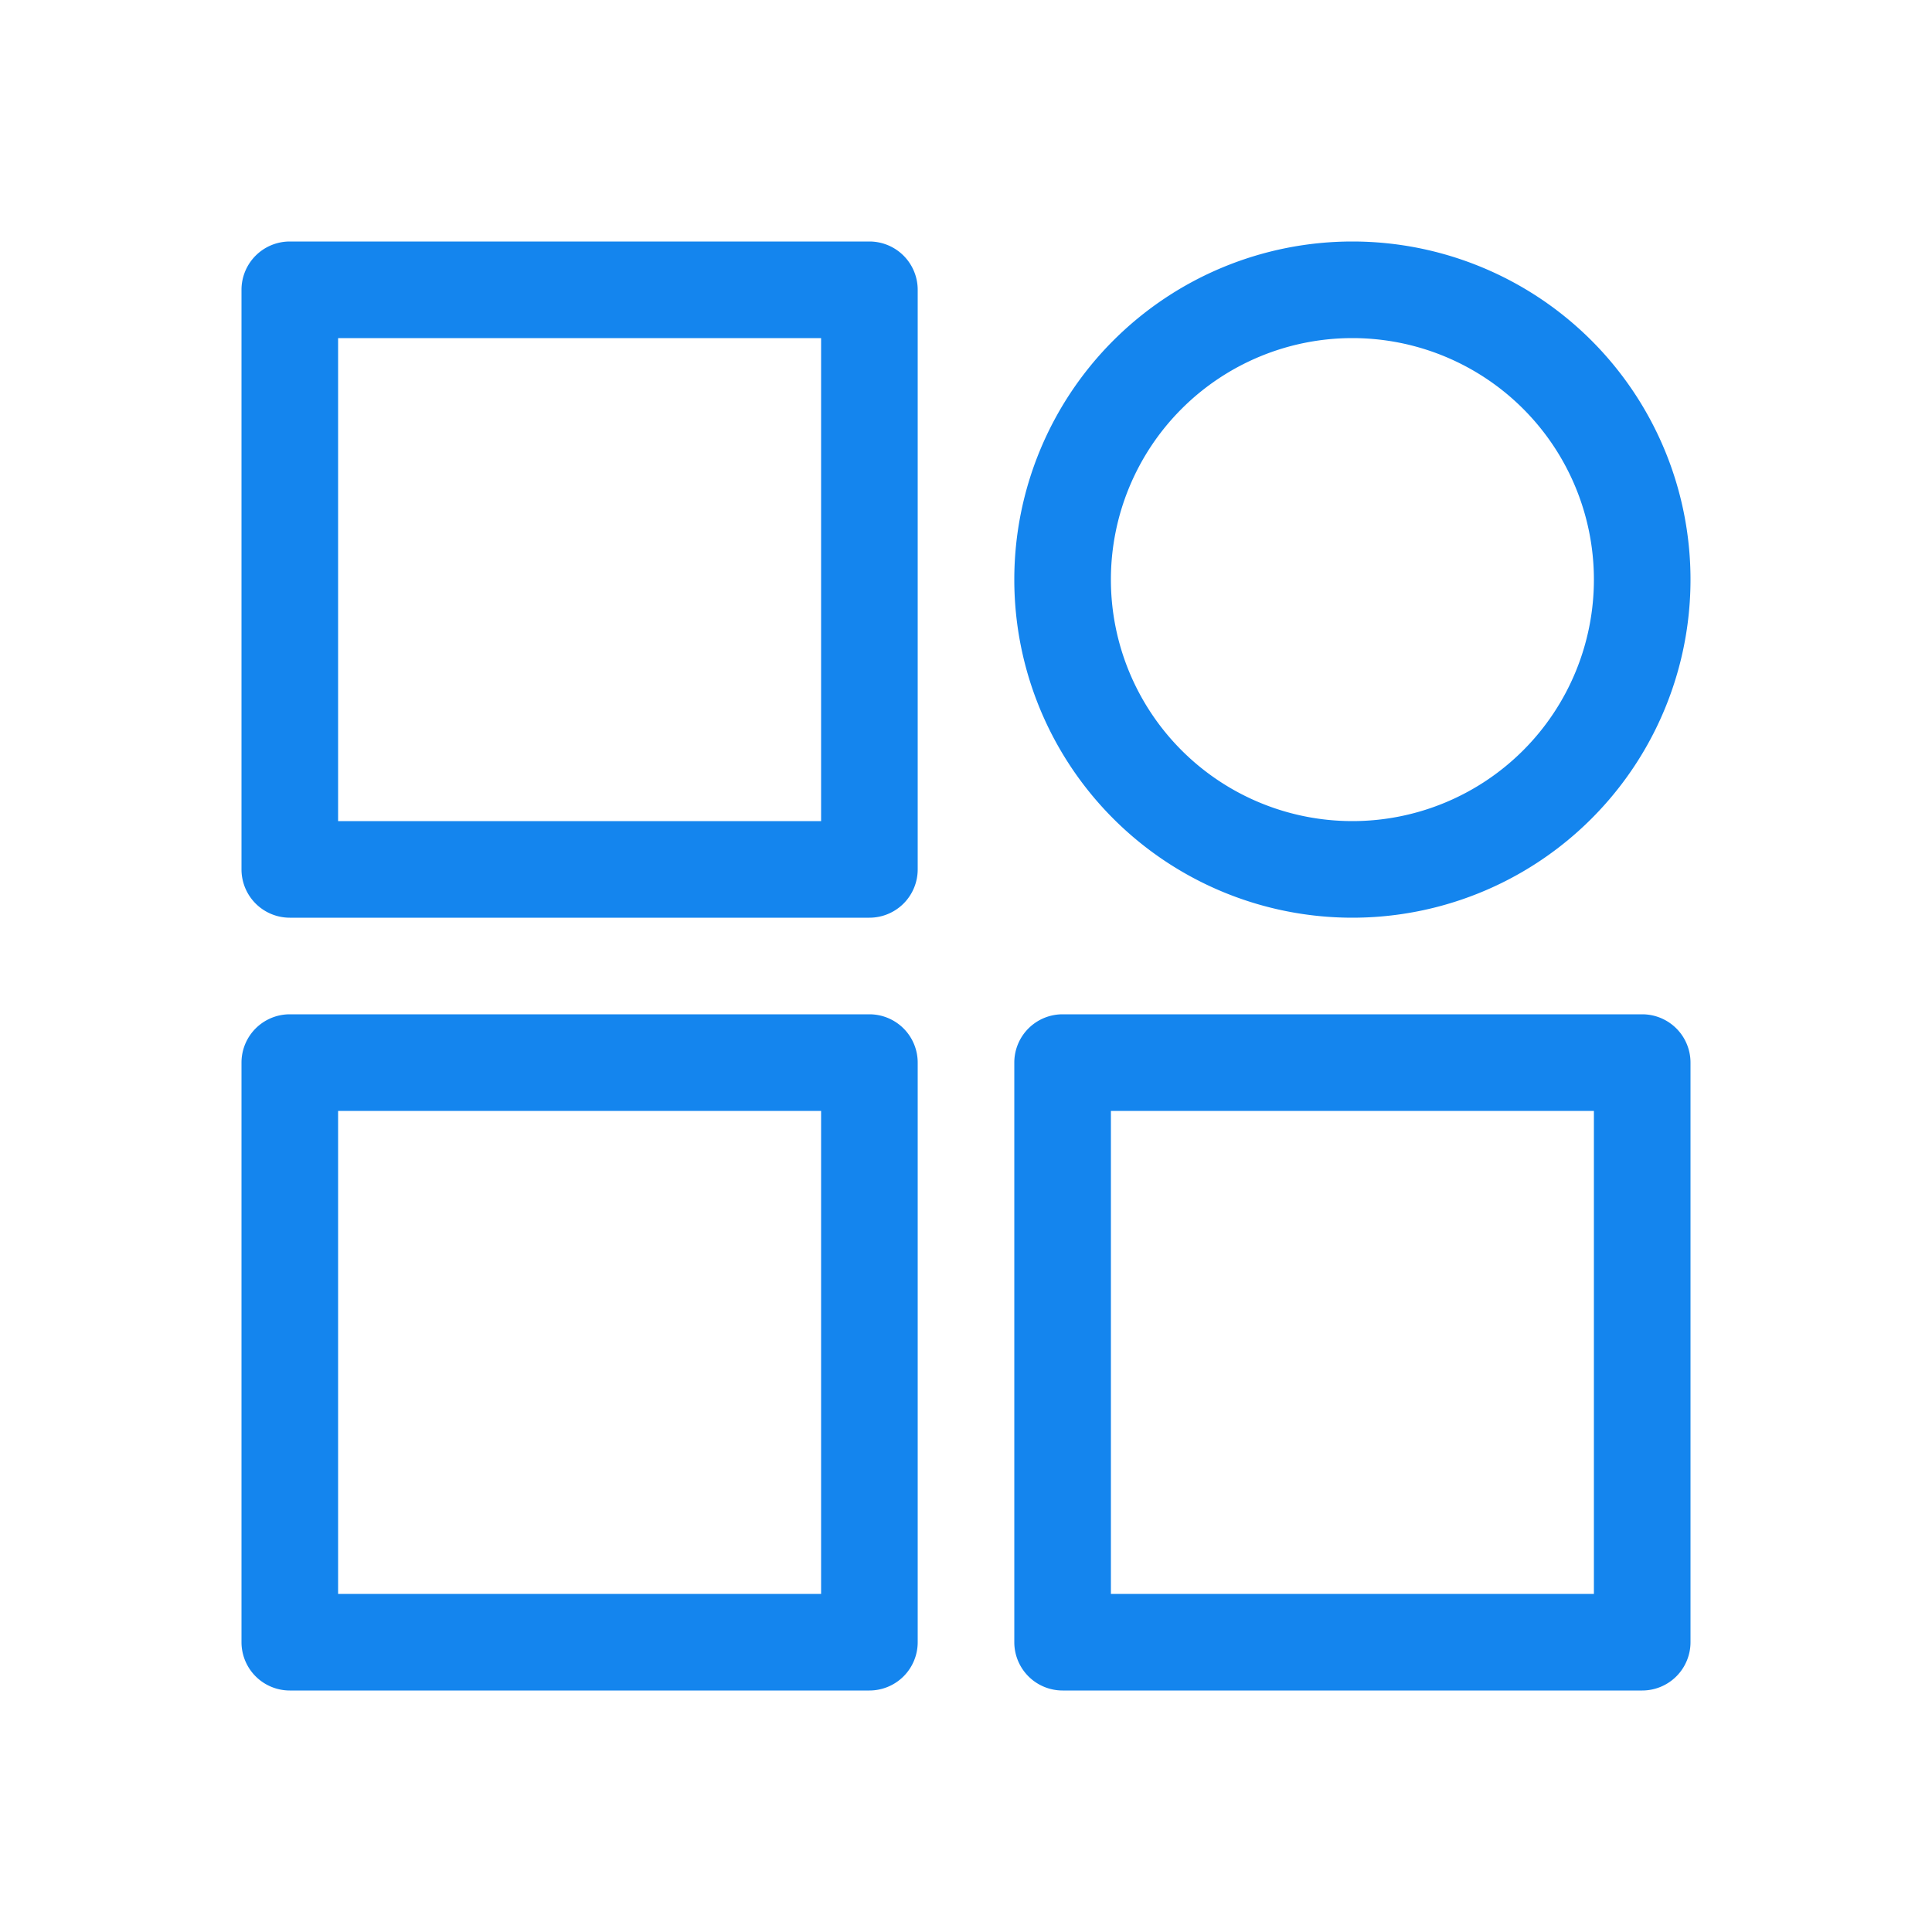 <svg xmlns="http://www.w3.org/2000/svg" width="20" height="20" viewBox="0 0 20 20"><defs><style>.a{fill:none;opacity:0;}.b{fill:#1485ee;}</style></defs><g transform="translate(-1381.071 -197.326)"><rect class="a" width="20" height="20" transform="translate(1381.071 197.326)"/><path class="b" d="M1398.071,214.826h-6a.5.5,0,0,1-.5-.5v-6a.5.5,0,0,1,.5-.5h6a.5.5,0,0,1,.5.5v6A.5.5,0,0,1,1398.071,214.826Zm-5.5-1h5v-5h-5Zm-2.5,1h-6a.5.5,0,0,1-.5-.5v-6a.5.5,0,0,1,.5-.5h6a.5.5,0,0,1,.5.5v6A.5.5,0,0,1,1390.071,214.826Zm-5.5-1h5v-5h-5Zm10.5-7a3.5,3.5,0,1,1,3.5-3.5A3.5,3.5,0,0,1,1395.071,206.826Zm0-6a2.5,2.5,0,1,0,2.5,2.5A2.5,2.5,0,0,0,1395.071,200.826Zm-5,6h-6a.5.5,0,0,1-.5-.5v-6a.5.5,0,0,1,.5-.5h6a.5.5,0,0,1,.5.5v6A.5.5,0,0,1,1390.071,206.826Zm-5.5-1h5v-5h-5Z"/></g></svg>